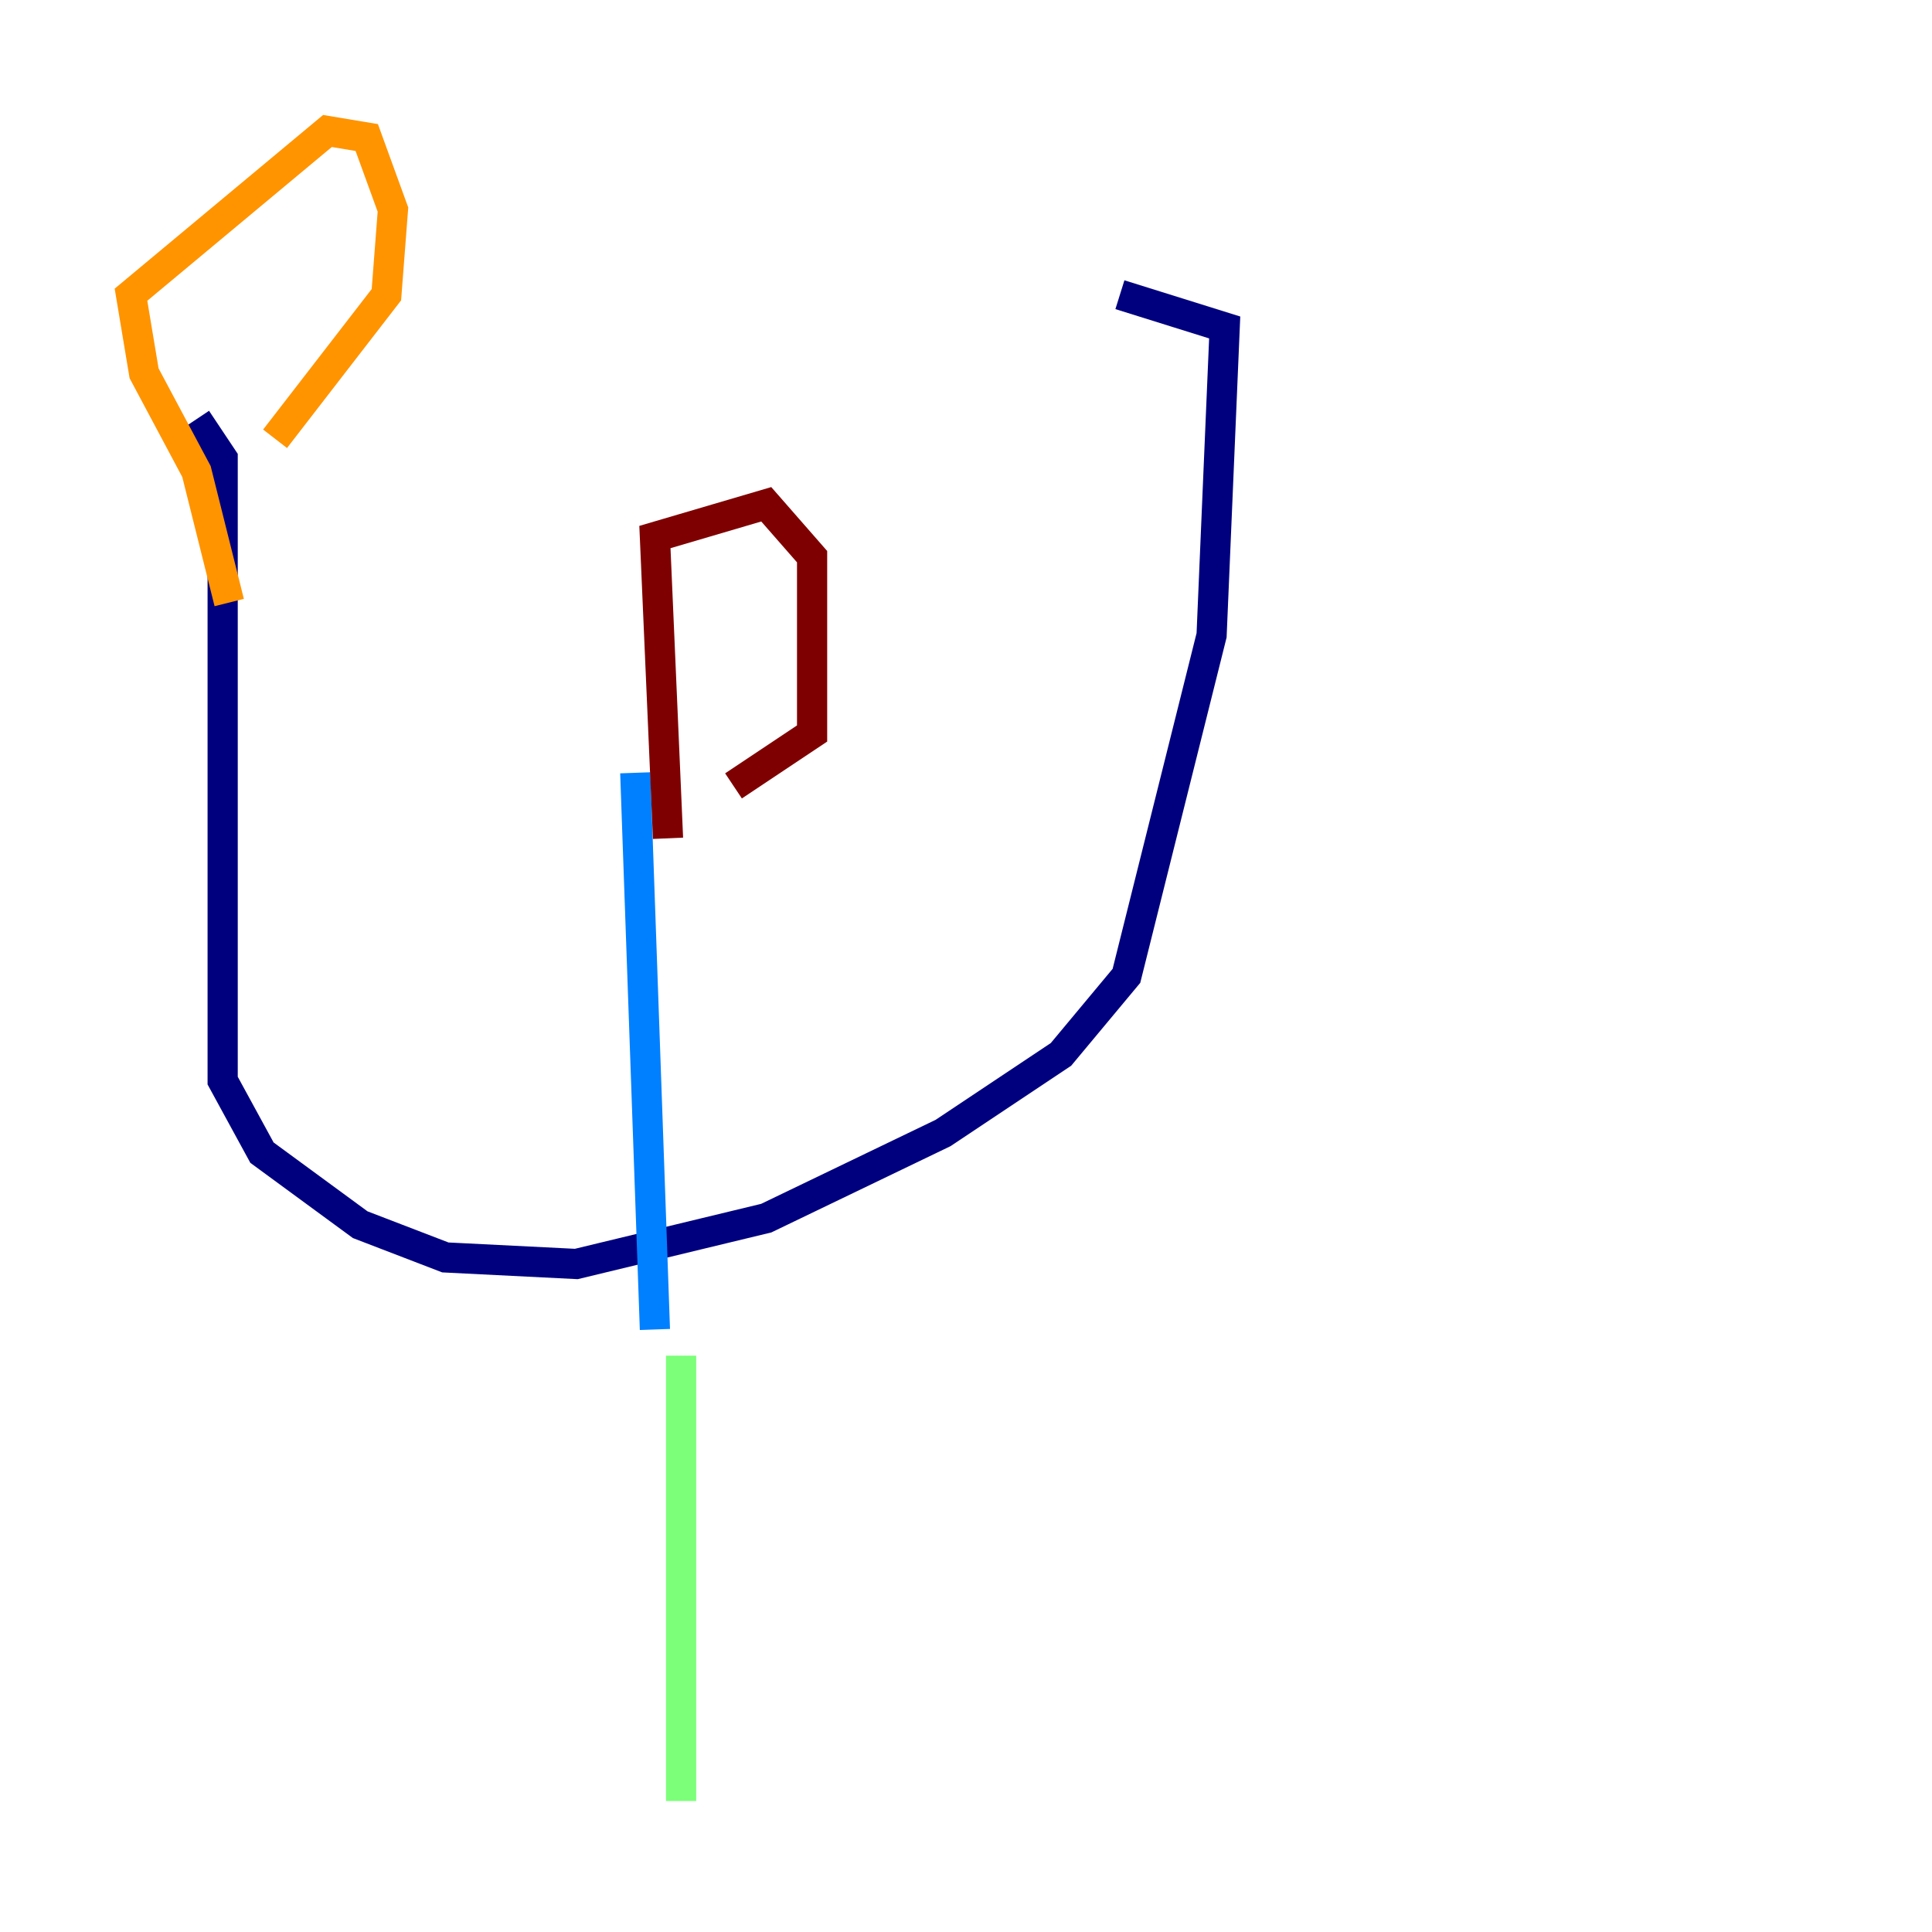 <?xml version="1.0" encoding="utf-8" ?>
<svg baseProfile="tiny" height="128" version="1.2" viewBox="0,0,128,128" width="128" xmlns="http://www.w3.org/2000/svg" xmlns:ev="http://www.w3.org/2001/xml-events" xmlns:xlink="http://www.w3.org/1999/xlink"><defs /><polyline fill="none" points="13.017,27.77 14.752,30.373 14.752,71.593 17.356,76.366 23.864,81.139 29.505,83.308 38.183,83.742 50.766,80.705 62.481,75.064 70.291,69.858 74.63,64.651 80.271,42.088 81.139,21.695 74.197,19.525" stroke="#00007f" stroke-width="2" /><polyline fill="none" points="42.088,51.2 43.39,88.081" stroke="#0080ff" stroke-width="2" /><polyline fill="none" points="45.125,89.817 45.125,119.322" stroke="#7cff79" stroke-width="2" /><polyline fill="none" points="15.186,39.919 13.017,31.241 9.546,24.732 8.678,19.525 21.695,8.678 24.298,9.112 26.034,13.885 25.6,19.525 18.224,29.071" stroke="#ff9400" stroke-width="2" /><polyline fill="none" points="44.258,55.539 43.39,35.58 50.766,33.41 53.803,36.881 53.803,48.597 48.597,52.068" stroke="#7f0000" stroke-width="2" /></svg>